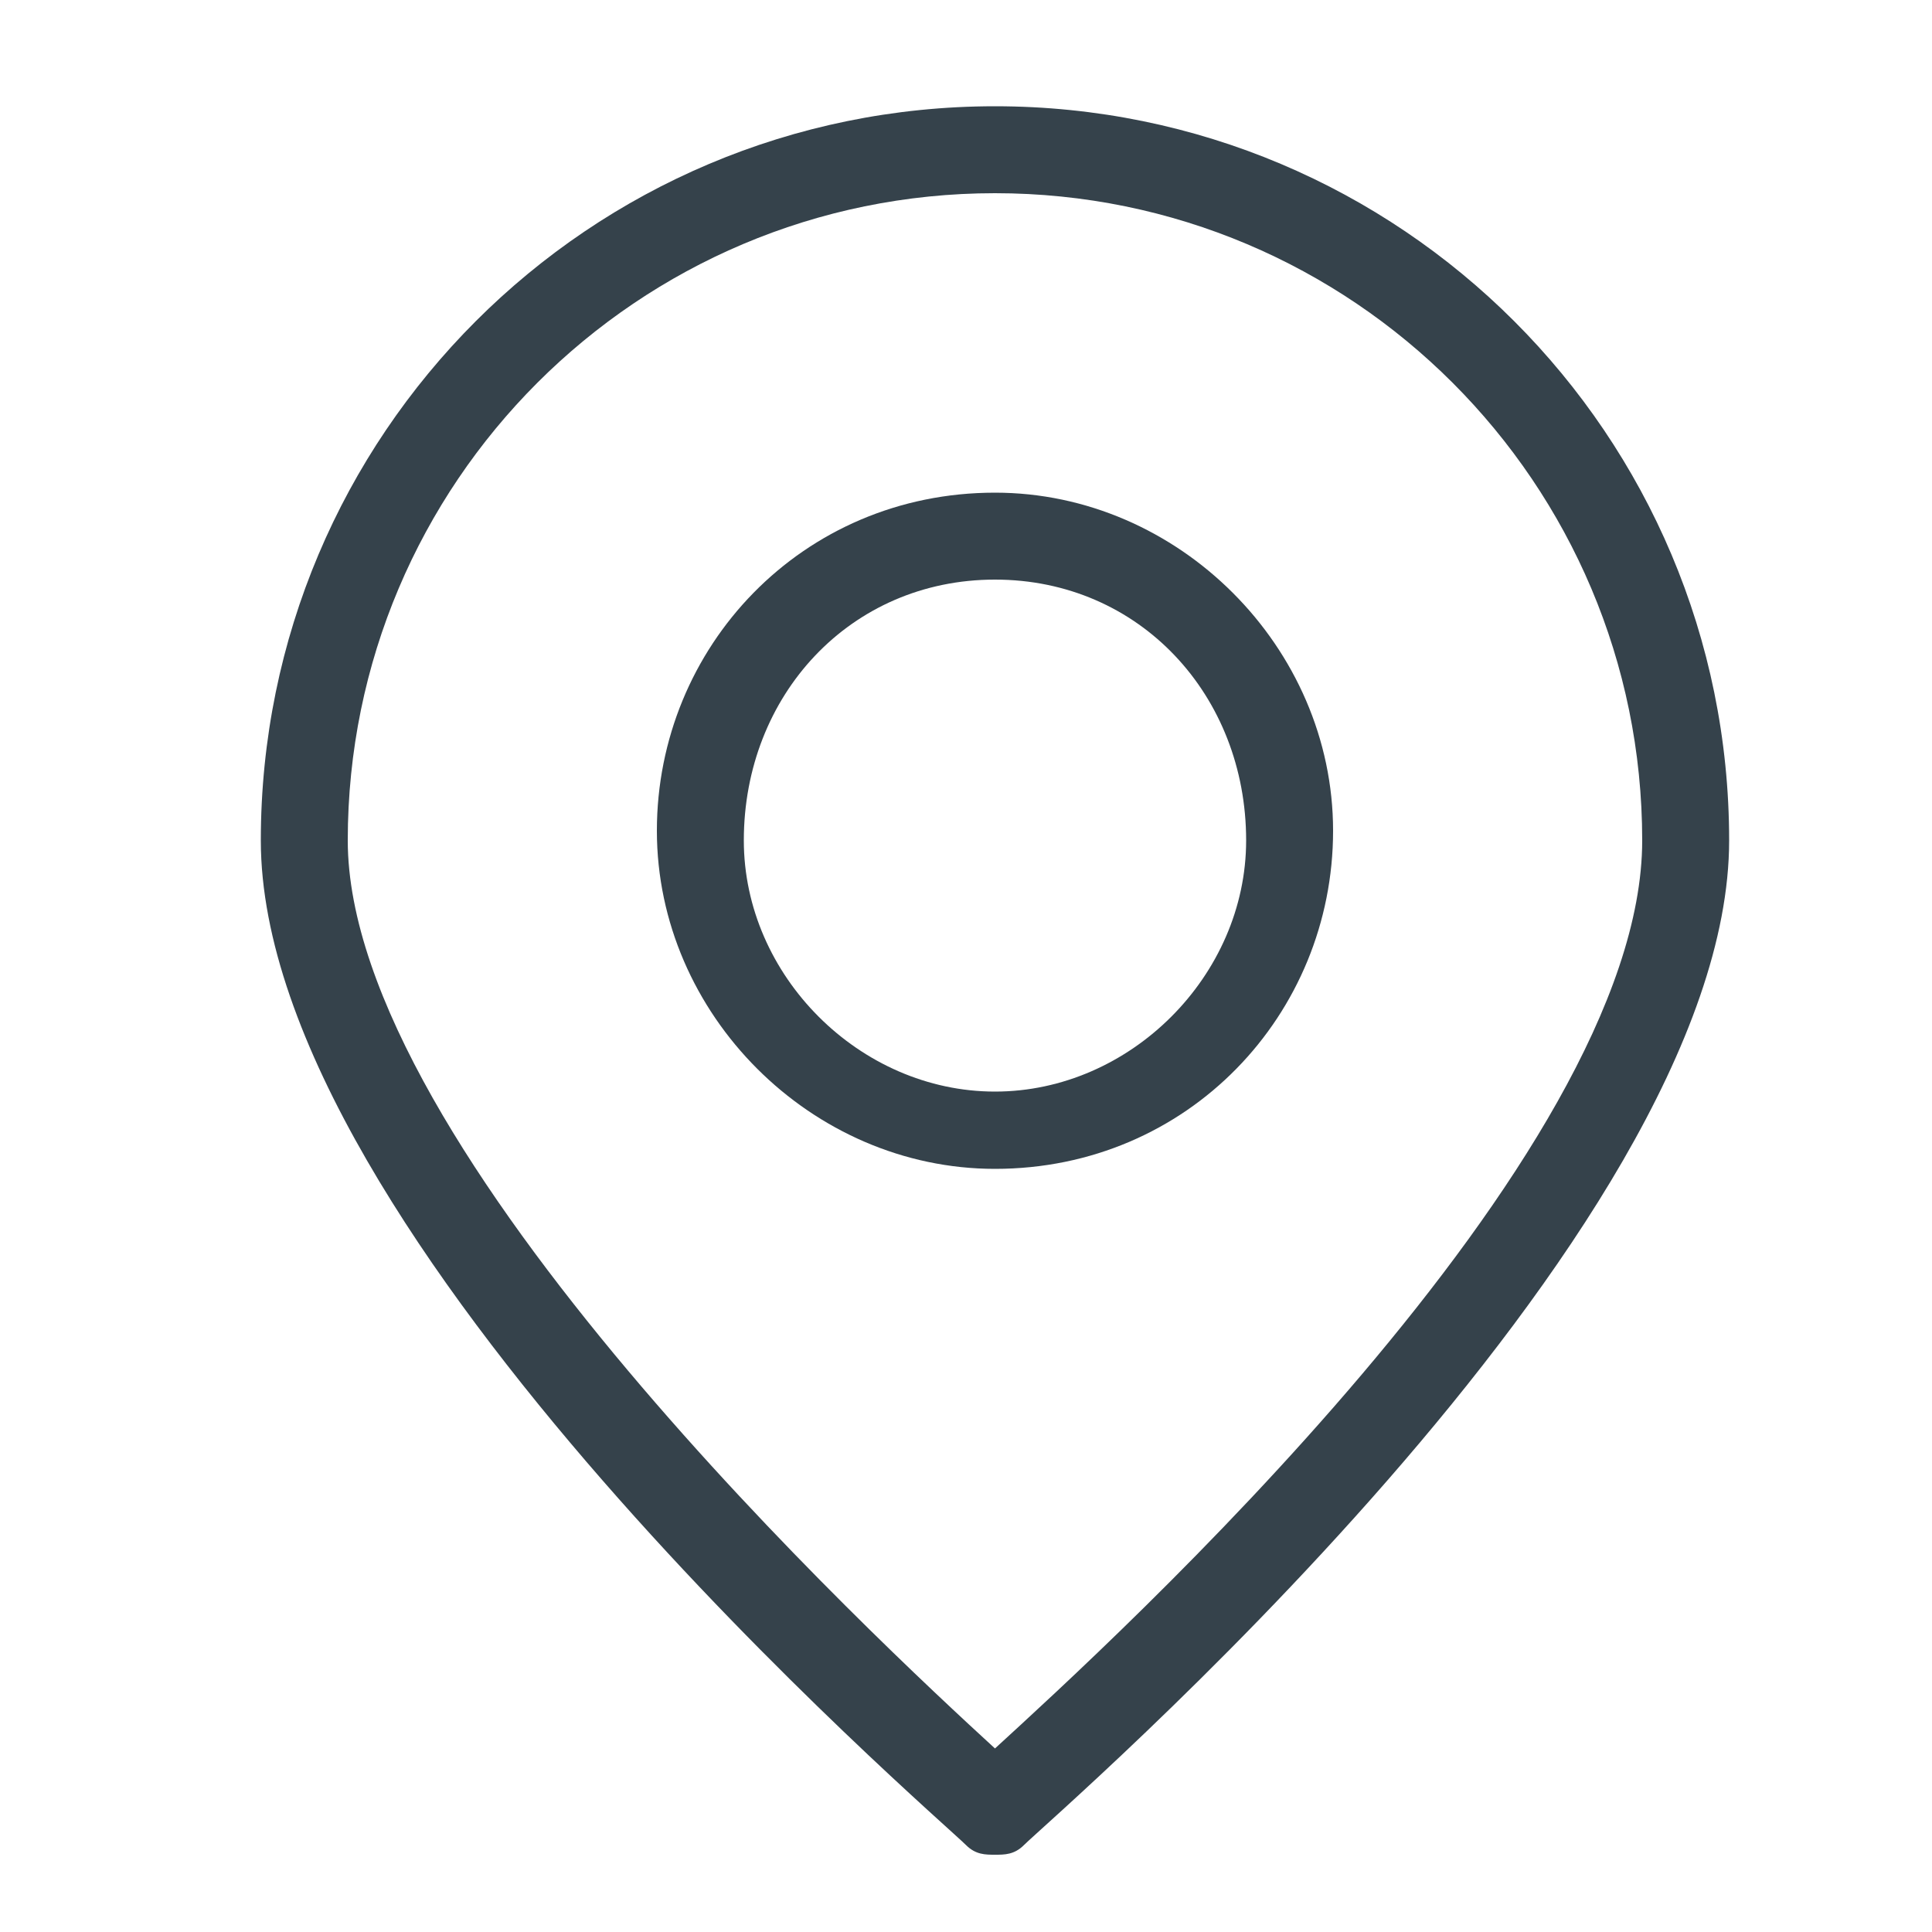 <?xml version="1.0" encoding="UTF-8"?>
<!-- Generator: Adobe Illustrator 21.0.0, SVG Export Plug-In . SVG Version: 6.00 Build 0)  -->
<svg version="1.1" id="Layer_1" xmlns="http://www.w3.org/2000/svg" xmlns:xlink="http://www.w3.org/1999/xlink" x="0px" y="0px" viewBox="0 0 20 20" style="enable-background:new 0 0 20 20;" xml:space="preserve">
<style type="text/css">
	.st0{fill:#35424B;}
</style>
<g>
	<path class="st0" d="M10.3,1.1c-4.2,0-7.6,3.4-7.6,7.6c0,4.1,7,10.1,7.3,10.4c0.1,0.1,0.2,0.1,0.3,0.1s0.2,0,0.3-0.1   c0.3-0.3,7.3-6.3,7.3-10.4C17.9,4.5,14.5,1.1,10.3,1.1z M17,8.7c0,3.3-5.5,8.3-6.7,9.4C9.1,17,3.6,11.9,3.6,8.7C3.6,5,6.6,2,10.3,2   C14,2,17,5,17,8.7z"/>
	<path class="st0" d="M10.3,5.1c-2,0-3.5,1.6-3.5,3.5s1.6,3.5,3.5,3.5c2,0,3.5-1.6,3.5-3.5S12.2,5.1,10.3,5.1z M12.9,8.7   c0,1.4-1.2,2.6-2.6,2.6s-2.6-1.2-2.6-2.6C7.7,7.2,8.8,6,10.3,6S12.9,7.2,12.9,8.7z"/>
</g>
</svg>